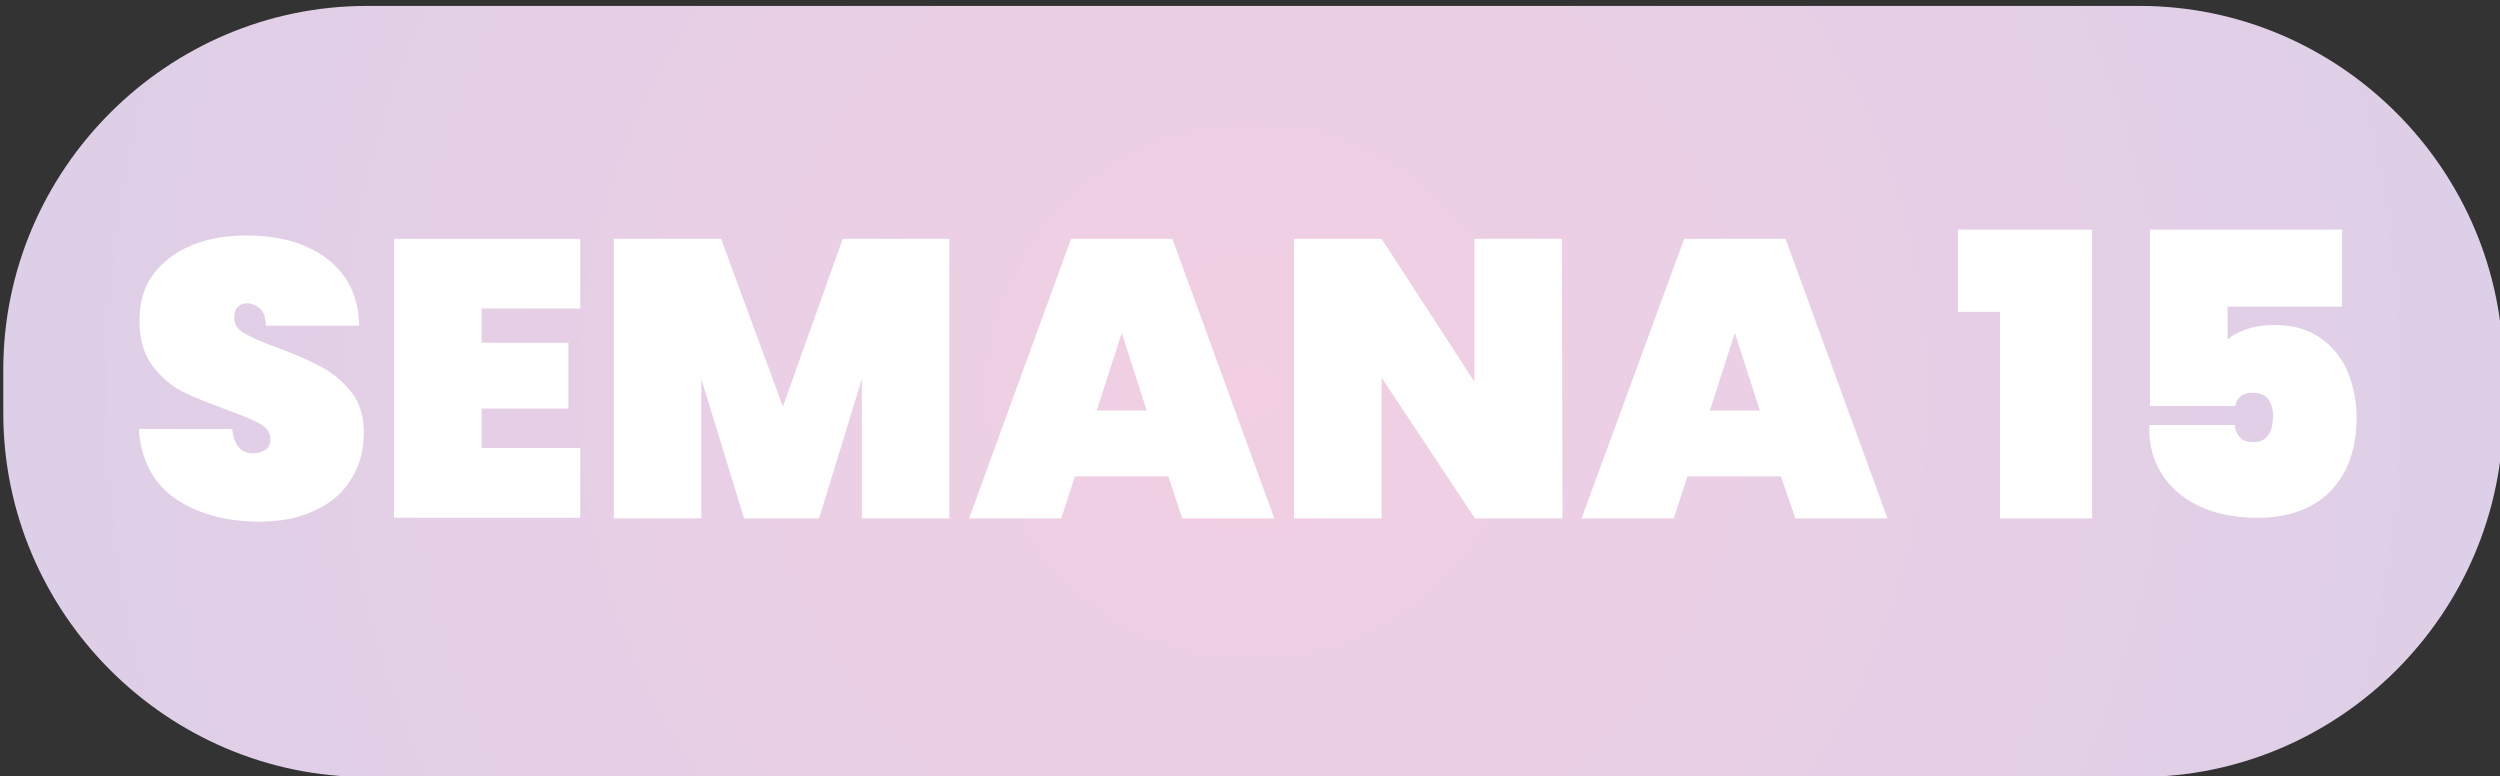 <?xml version="1.0" encoding="utf-8"?>
<!-- Generator: Adobe Illustrator 27.2.0, SVG Export Plug-In . SVG Version: 6.00 Build 0)  -->
<svg version="1.1" id="Capa_1" xmlns="http://www.w3.org/2000/svg" xmlns:xlink="http://www.w3.org/1999/xlink" x="0px" y="0px"
	 viewBox="0 0 380 118" style="enable-background:new 0 0 380 118;" xml:space="preserve">
<rect x="0" y="0" width="380" height="118" fill="#333333" stroke="none"/>
<style type="text/css">
	.st0{fill:url(#SVGID_1_);}
	.st1{fill:#FFFFFF;}
</style>
<radialGradient id="SVGID_1_" cx="190.5" cy="59.5" r="365.964" gradientUnits="userSpaceOnUse">
	<stop  offset="0" style="stop-color:#F2CFE3"/>
	<stop  offset="1" style="stop-color:#C9CFEC"/>
</radialGradient>
<path class="st0" d="M325.2,118.1H55.8c-30.4,0-55.3-24.9-55.3-55.3v-6.6c0-30.4,24.9-55.3,55.3-55.3h269.4
	c30.4,0,55.3,24.9,55.3,55.3v6.6C380.5,93.2,355.6,118.1,325.2,118.1z"/>
<g>
	<path class="st1" d="M26.5,75.7c-3.3-2.4-5.1-5.9-5.4-10.5h14.2c0.2,2.4,1.3,3.7,3.2,3.7c0.7,0,1.3-0.2,1.8-0.5
		c0.5-0.3,0.8-0.9,0.8-1.6c0-1-0.5-1.8-1.6-2.4c-1.1-0.6-2.8-1.3-5-2.1c-2.7-1-5-1.9-6.8-2.8s-3.3-2.3-4.6-4c-1.3-1.8-1.9-4-1.9-6.8
		c0-2.8,0.7-5.1,2.1-7c1.4-1.9,3.4-3.4,5.8-4.4s5.2-1.5,8.3-1.5c5.2,0,9.3,1.2,12.4,3.6c3.1,2.4,4.7,5.8,4.8,10.1H40.4
		c0-1.2-0.3-2.1-0.9-2.6s-1.2-0.8-2-0.8c-0.6,0-1,0.2-1.4,0.6s-0.5,0.9-0.5,1.6c0,1,0.5,1.8,1.6,2.4s2.8,1.4,5.1,2.2
		c2.7,1,4.9,2,6.6,2.9c1.7,0.9,3.2,2.2,4.5,3.8s1.9,3.7,1.9,6.2c0,2.5-0.6,4.9-1.9,7s-3.1,3.7-5.6,4.8c-2.4,1.2-5.3,1.7-8.7,1.7
		C34,79.2,29.8,78,26.5,75.7z"/>
	<path class="st1" d="M73.2,46.9v5.2h13.2v10H73.2v6h15v10.6H59.9V36.3h28.3v10.6C88.2,46.9,73.2,46.9,73.2,46.9z"/>
	<path class="st1" d="M144.3,36.3v42.5h-13.3V57.6l-6.5,21.2h-11.4l-6.5-21.2v21.2H93.3V36.3h16.3l9.4,25.5l9.1-25.5
		C128.1,36.3,144.3,36.3,144.3,36.3z"/>
	<path class="st1" d="M177.6,72.4h-14.2l-2.1,6.4h-14l15.5-42.5h15.4l15.5,42.5h-14L177.6,72.4L177.6,72.4z M174.3,62.4l-3.8-11.8
		l-3.8,11.8H174.3z"/>
	<path class="st1" d="M237.5,78.8h-13.3L210,57.4v21.4h-13.3V36.3H210L224.1,58V36.3h13.3L237.5,78.8L237.5,78.8z"/>
	<path class="st1" d="M270.7,72.4h-14.2l-2.1,6.4h-14L256,36.3h15.4l15.5,42.5h-14L270.7,72.4L270.7,72.4z M267.5,62.4l-3.8-11.8
		l-3.8,11.8H267.5z"/>
	<path class="st1" d="M297.6,47.4V34.9H318v43.9h-14V47.4C304,47.4,297.6,47.4,297.6,47.4z"/>
	<path class="st1" d="M356,46.6h-17.4v5c0.8-0.7,1.8-1.2,3-1.6c1.2-0.4,2.6-0.6,4.1-0.6c2.7,0,5,0.6,6.9,1.9s3.3,3,4.2,5.1
		s1.4,4.5,1.4,7.1c0,4.8-1.4,8.5-4,11.2c-2.7,2.7-6.4,4-11.1,4c-3.4,0-6.4-0.6-8.9-1.8c-2.5-1.2-4.4-2.9-5.7-5
		c-1.3-2.1-1.9-4.5-1.8-7.3h13c0,0.6,0.2,1.2,0.7,1.8c0.4,0.6,1.2,0.8,2.2,0.8s1.7-0.4,2.2-1.1s0.7-1.7,0.7-2.9c0-1.2-0.3-2-0.8-2.6
		s-1.3-0.9-2.3-0.9c-0.8,0-1.5,0.2-1.9,0.6c-0.4,0.4-0.7,0.9-0.7,1.4h-13V34.9H356C356,34.9,356,46.6,356,46.6z"/>
</g>
</svg>
